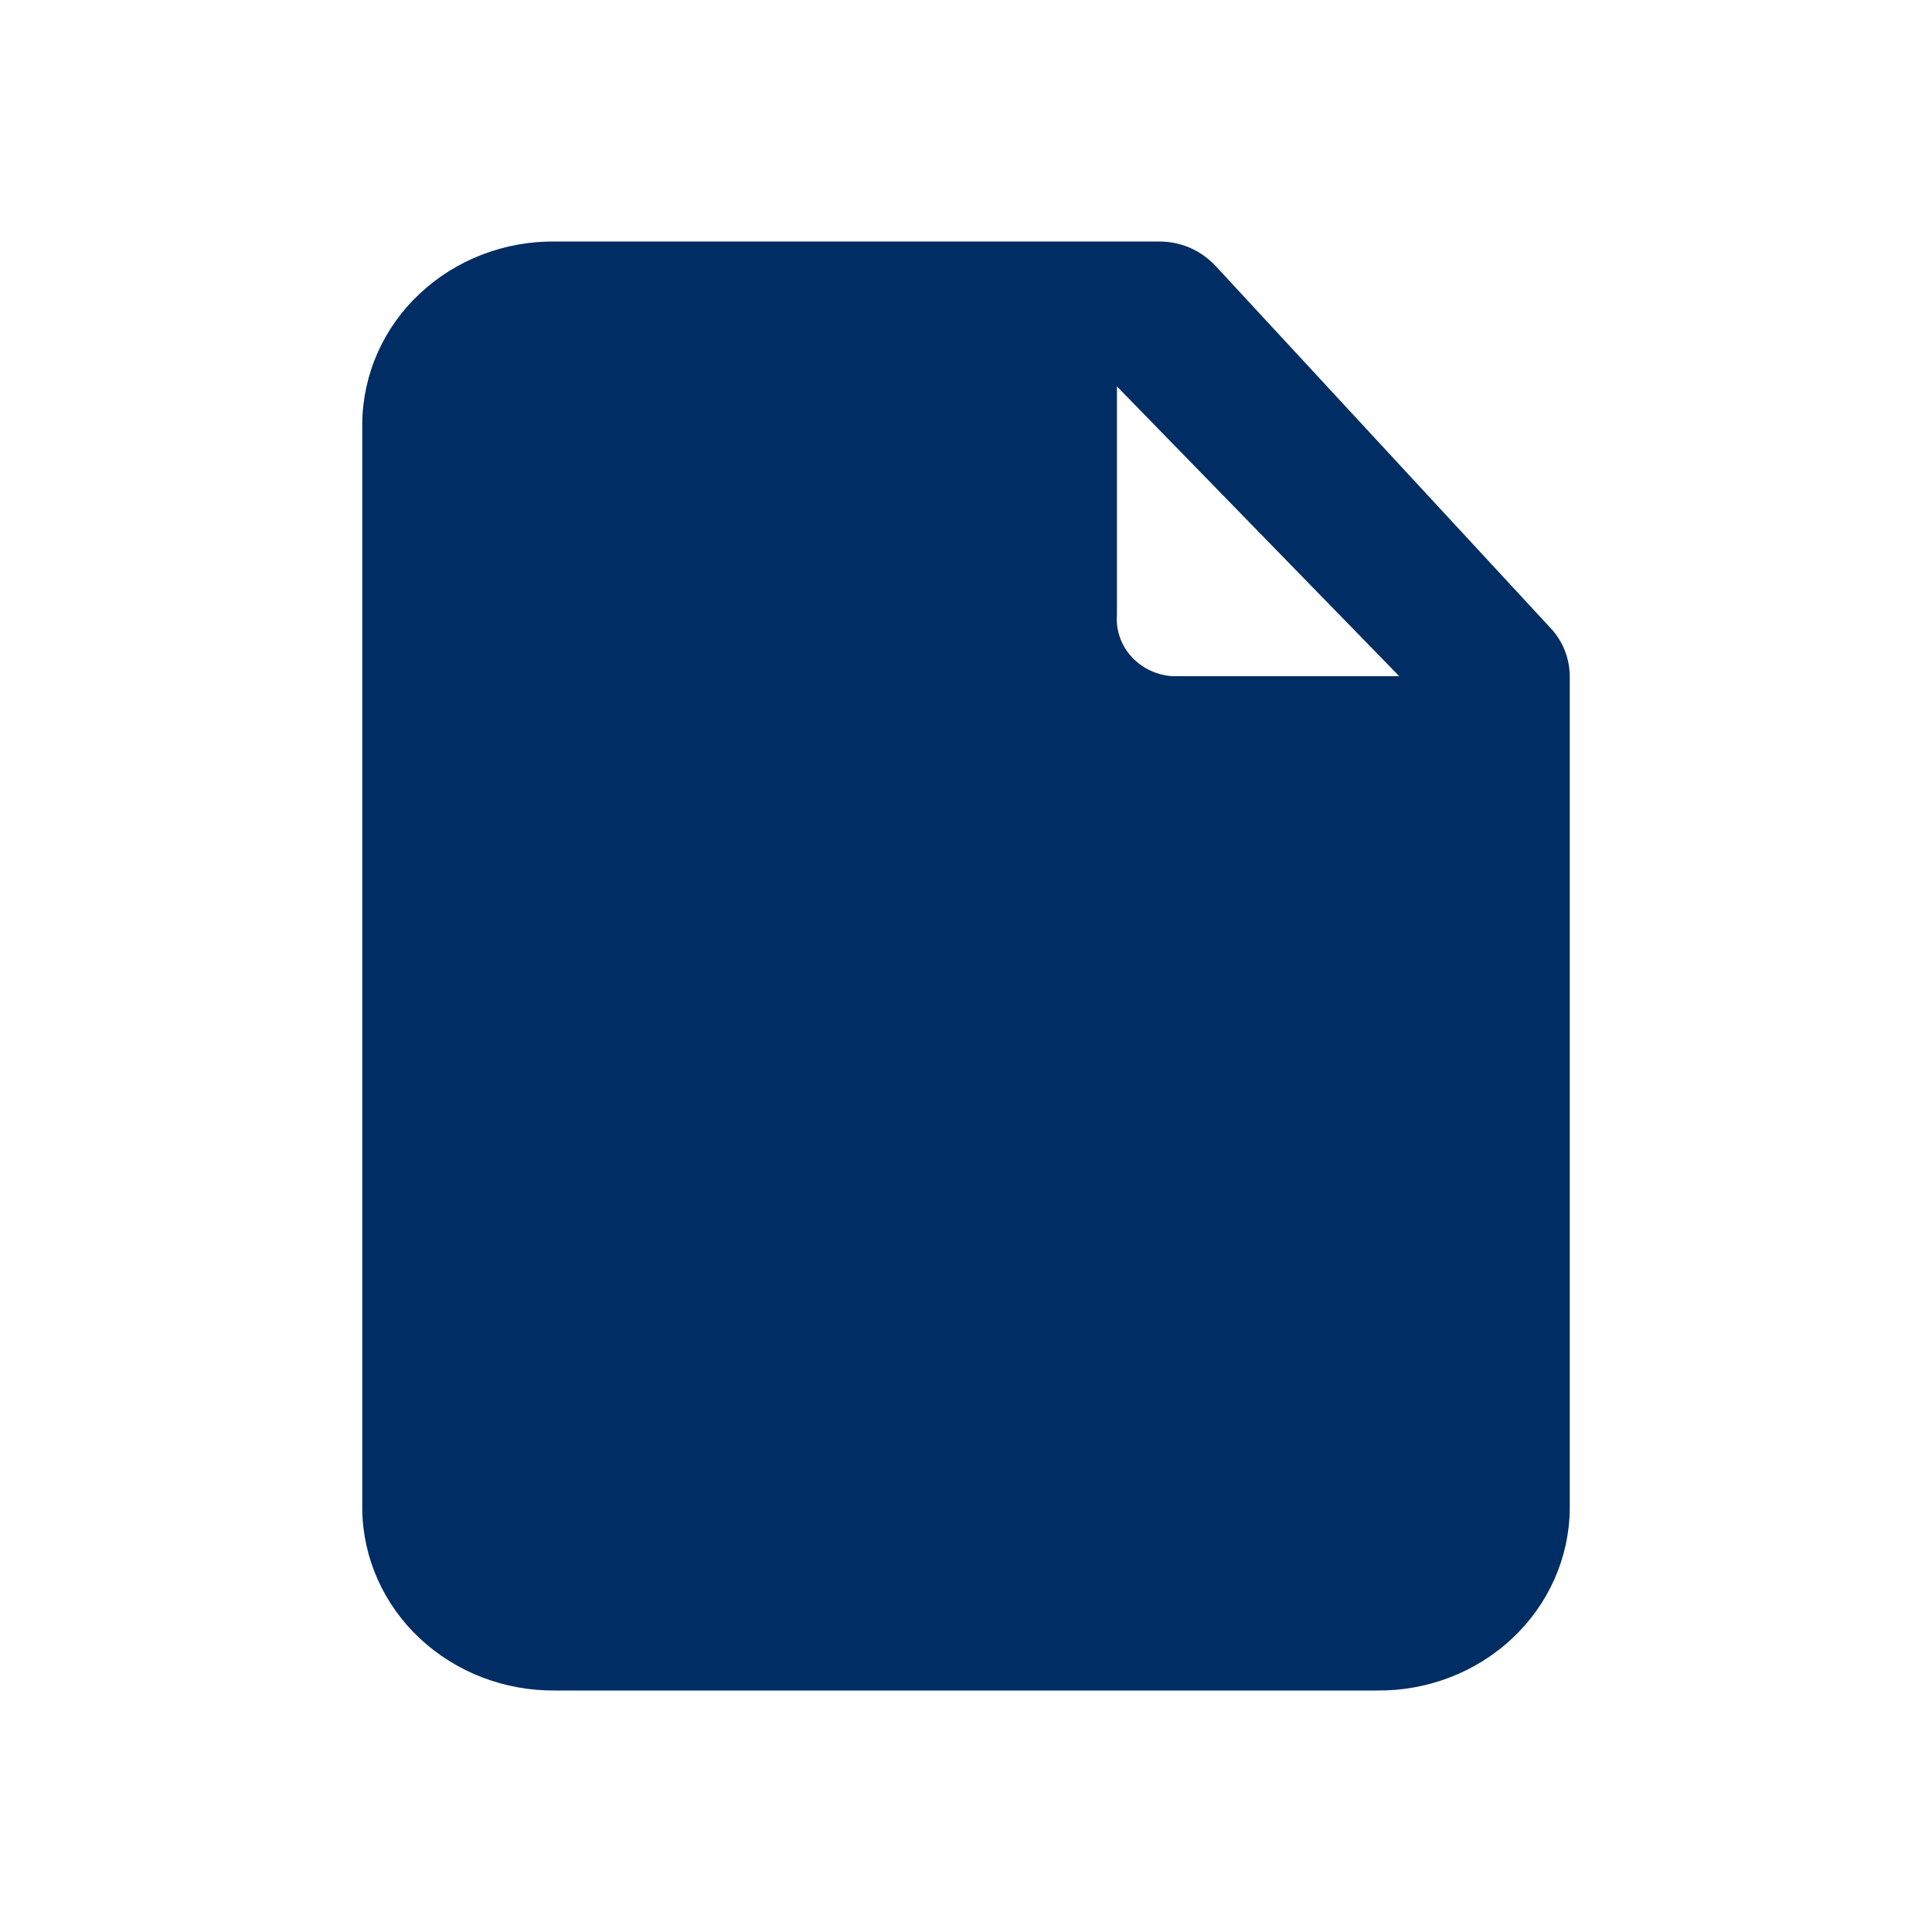 <svg width="16" height="16" viewBox="0 0 16 16" fill="none" xmlns="http://www.w3.org/2000/svg">
<path fill-rule="evenodd" clip-rule="evenodd" d="M12.838 5.198L10.063 2.198C10.003 2.135 9.931 2.085 9.852 2.051C9.772 2.017 9.687 2 9.6 2H4.6C4.18 1.995 3.776 2.15 3.476 2.432C3.329 2.569 3.211 2.734 3.129 2.917C3.047 3.101 3.003 3.299 3 3.5V12.5C3.005 12.902 3.176 13.287 3.476 13.568C3.776 13.849 4.181 14.005 4.6 14H11.4C11.82 14.005 12.224 13.85 12.524 13.568C12.824 13.287 12.995 12.902 13 12.5V5.6C12.999 5.45 12.941 5.306 12.838 5.198ZM9.25 3.2L11.588 5.6H9.713C9.582 5.593 9.459 5.535 9.37 5.438C9.327 5.391 9.294 5.336 9.274 5.276C9.253 5.217 9.245 5.153 9.25 5.09V3.2Z" fill="#002D63"/>
</svg>
